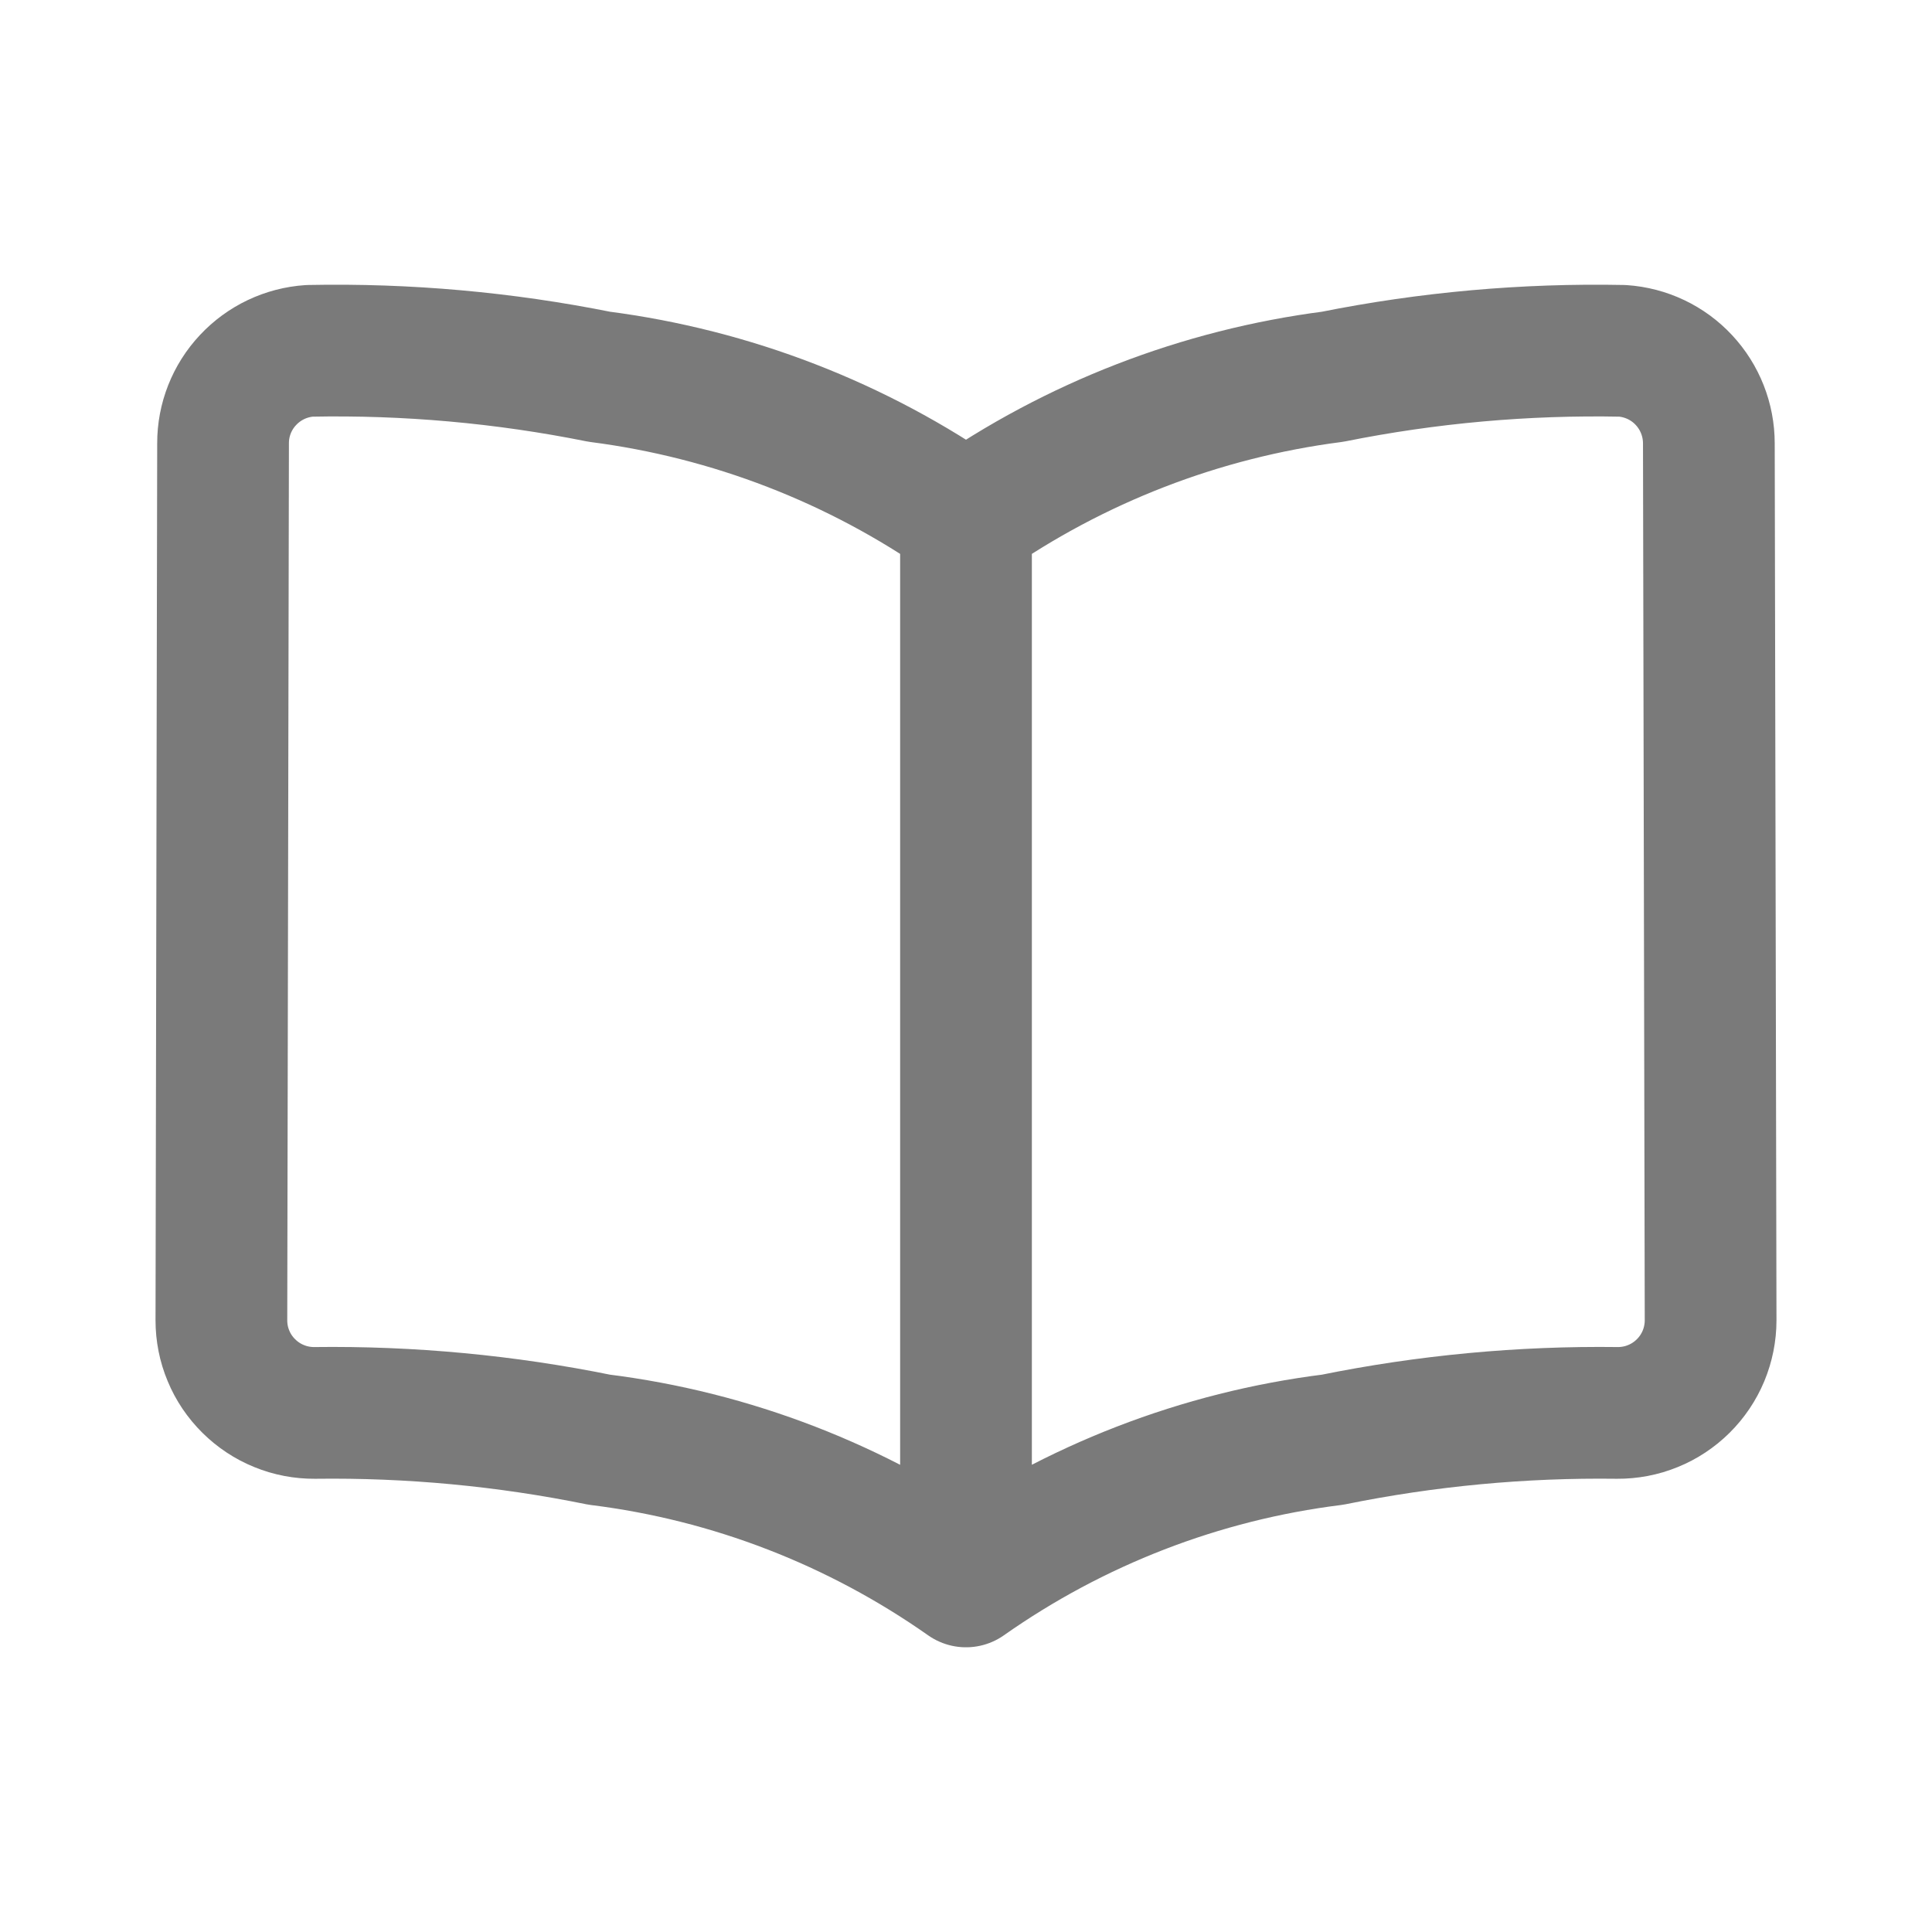 <svg width="22" height="22" viewBox="0 0 22 22" fill="none" xmlns="http://www.w3.org/2000/svg">
<path d="M11 18.008C9.761 17.137 8.328 16.581 6.824 16.394C5.758 16.177 4.672 16.075 3.584 16.089C3.445 16.09 3.307 16.064 3.178 16.011C3.049 15.959 2.932 15.881 2.833 15.783C2.734 15.685 2.655 15.569 2.602 15.44C2.548 15.312 2.521 15.174 2.521 15.035L2.54 5.049C2.539 4.781 2.641 4.523 2.824 4.328C3.007 4.132 3.257 4.013 3.525 3.995C4.632 3.973 5.739 4.072 6.824 4.29C8.326 4.484 9.759 5.038 11 5.906M11 18.008V5.906M11 18.008C12.238 17.137 13.672 16.581 15.175 16.394C16.242 16.177 17.328 16.075 18.416 16.089C18.555 16.09 18.693 16.064 18.822 16.011C18.951 15.959 19.068 15.881 19.167 15.783C19.266 15.685 19.344 15.569 19.398 15.44C19.451 15.312 19.479 15.174 19.479 15.035L19.459 5.049C19.459 4.782 19.358 4.524 19.175 4.328C18.993 4.132 18.742 4.013 18.475 3.995C17.368 3.973 16.261 4.072 15.175 4.29C13.674 4.484 12.241 5.038 11 5.906" stroke="#7A7A7A" stroke-width="1.5" stroke-linecap="round" stroke-linejoin="round"/>
</svg>
